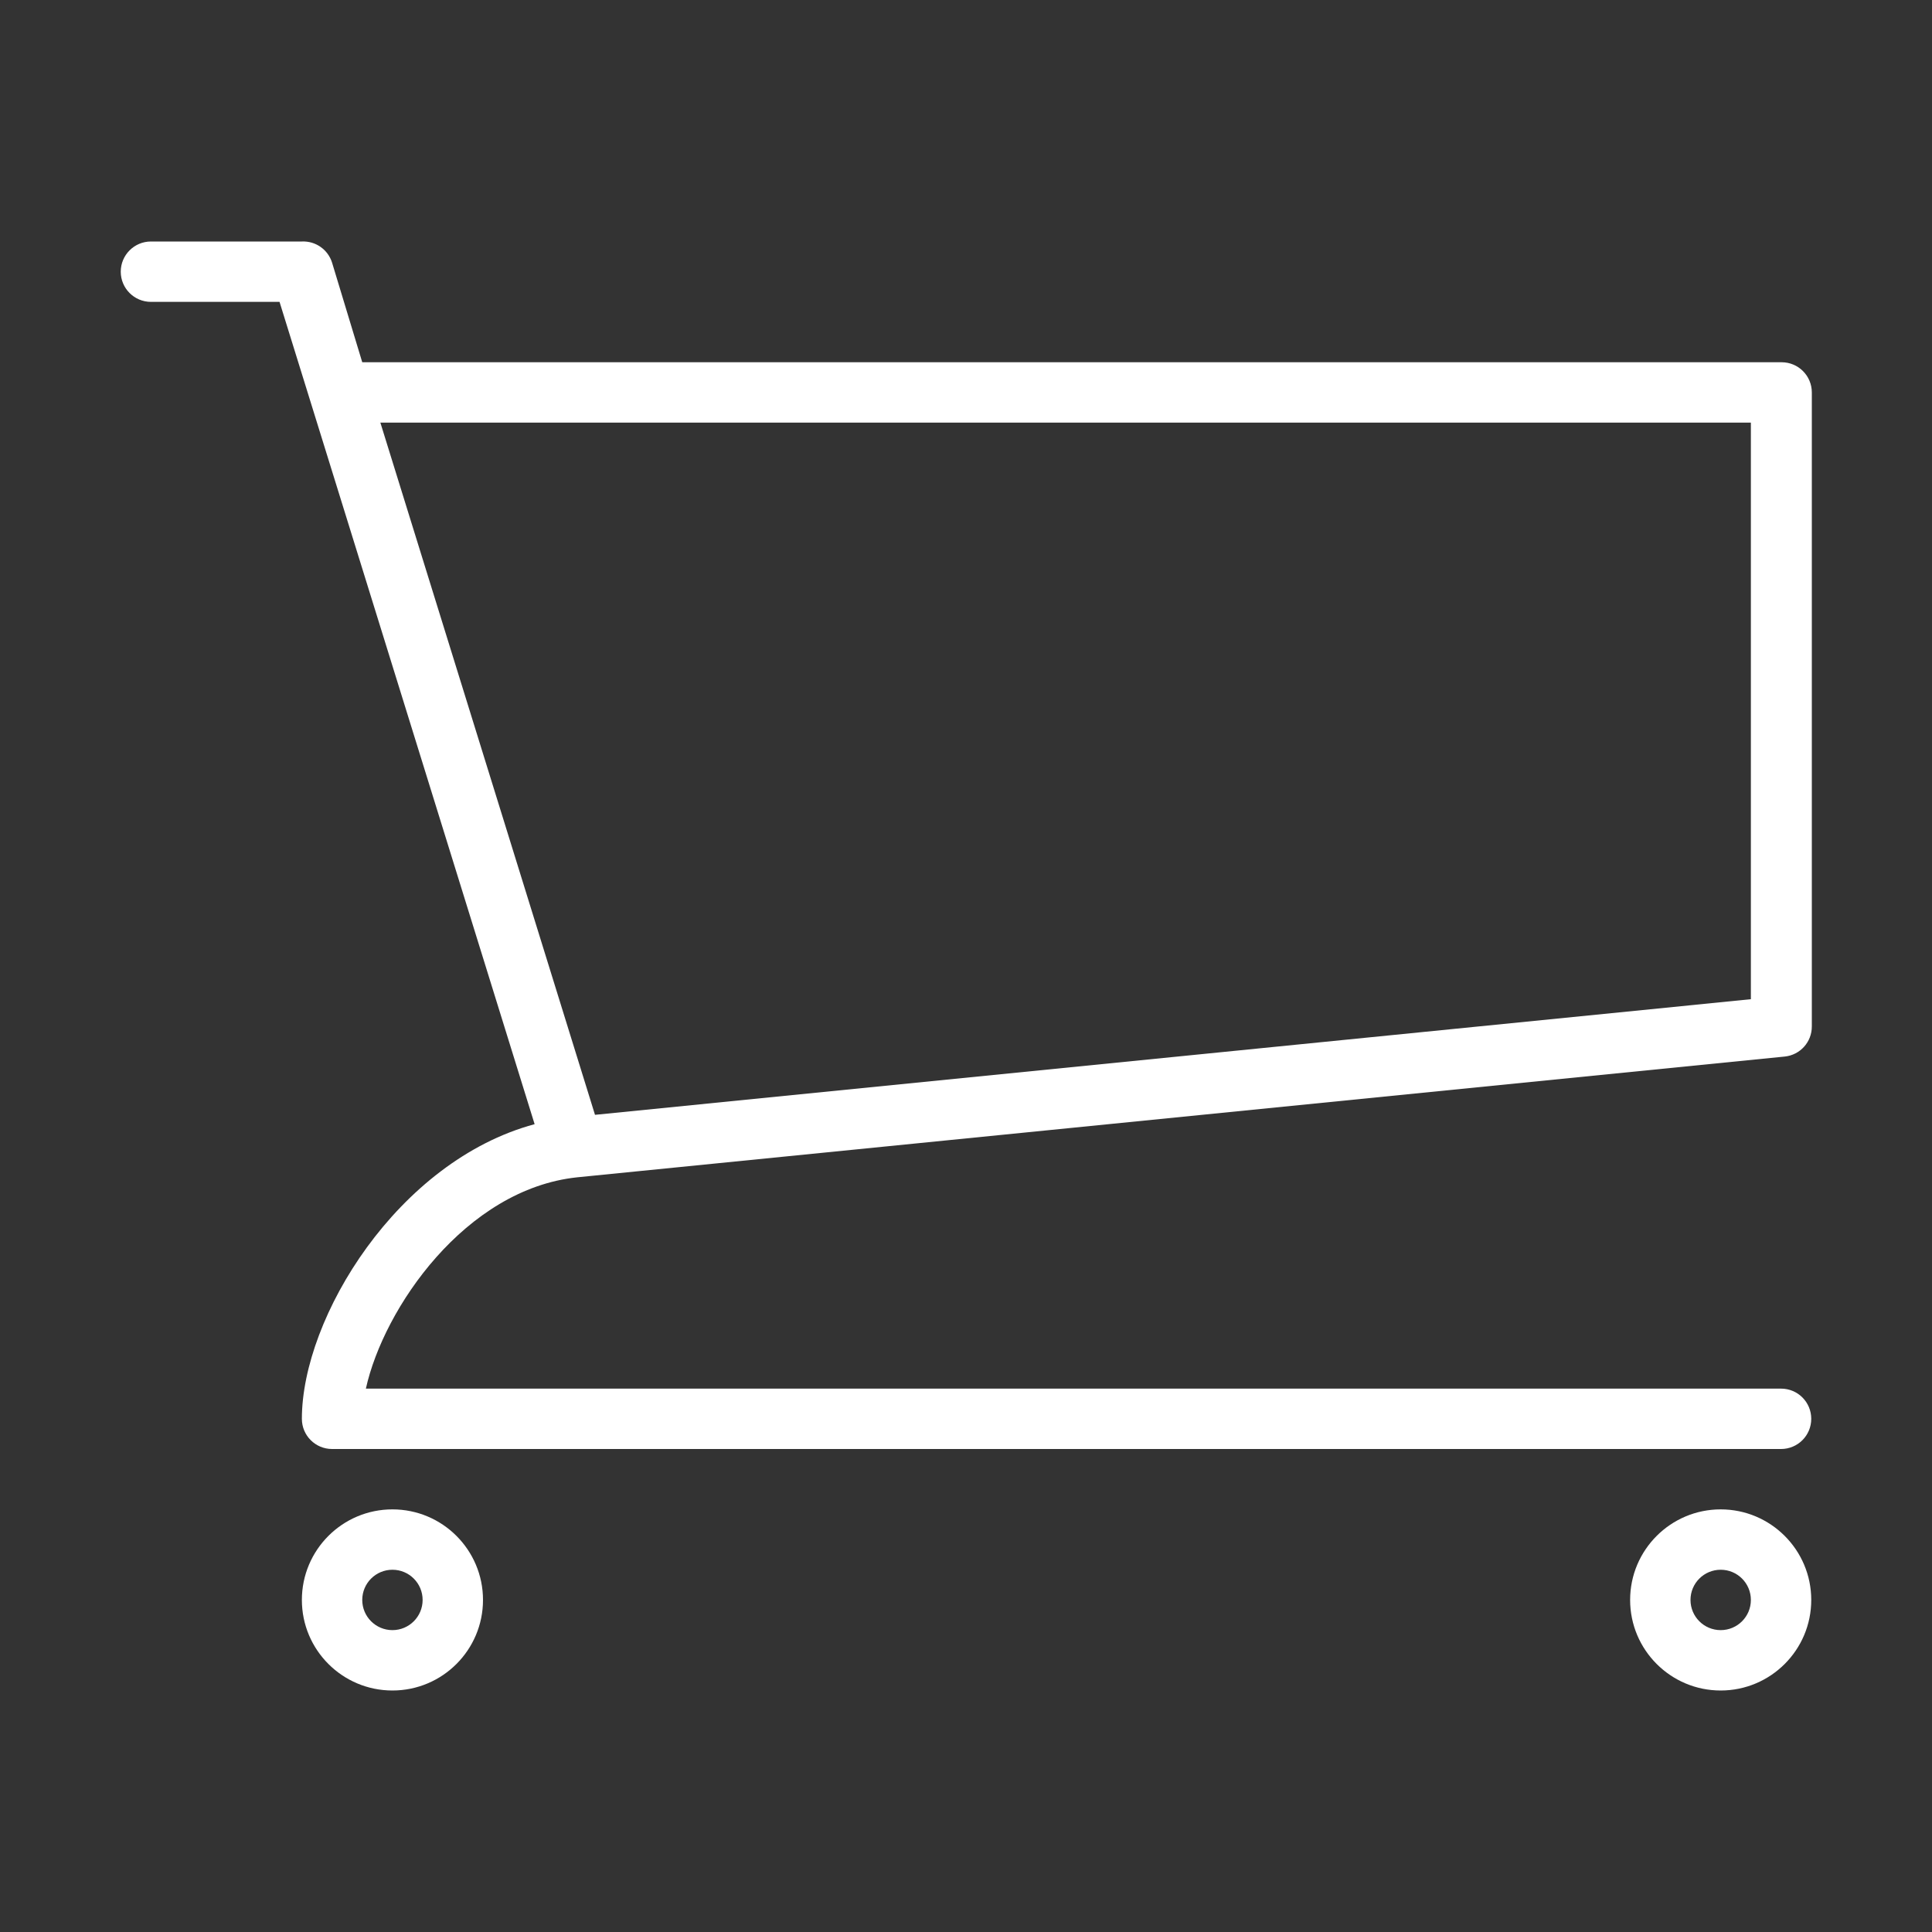 <?xml version="1.0" encoding="utf-8"?>
<!-- Generator: Adobe Illustrator 15.0.0, SVG Export Plug-In . SVG Version: 6.00 Build 0)  -->
<!DOCTYPE svg PUBLIC "-//W3C//DTD SVG 1.1//EN" "http://www.w3.org/Graphics/SVG/1.1/DTD/svg11.dtd">
<svg version="1.1" id="Layer_1" xmlns="http://www.w3.org/2000/svg" xmlns:xlink="http://www.w3.org/1999/xlink" x="0px" y="0px"
	 width="64px" height="64px" viewBox="0 0 64 64" enable-background="new 0 0 64 64" xml:space="preserve">
<rect x="0" y="0" width="64" height="64" fill="#333333" stroke="none"/>
<title>shop_cart</title>
<path fill="#FFFFFF" d="M10,53c0,1.656,1.343,3,3,3s3-1.344,3-3s-1.343-3-3-3S10,51.344,10,53z M14,53c0,0.553-0.448,1-1,1
	s-1-0.447-1-1s0.448-1,1-1S14,52.447,14,53z"/>
<path fill="#FFFFFF" d="M57,50c-1.656,0-3,1.344-3,3s1.344,3,3,3s3-1.344,3-3S58.656,50,57,50z M57,54c-0.553,0-1-0.447-1-1
	s0.447-1,1-1s1,0.447,1,1S57.553,54,57,54z"/>
<path fill="#FFFFFF" d="M5,10h4.26l8.45,27.24C13.18,38.46,10,43.641,10,47c0,0.553,0.448,1,1,1h48c0.553,0,1-0.447,1-1
	s-0.447-1-1-1H12.12c0.59-2.67,3.3-6.609,7-7l40-4c0.513-0.052,0.902-0.484,0.899-1V13c0-0.552-0.447-1-1-1H12l-1-3.3
	c-0.136-0.434-0.546-0.721-1-0.7H5C4.448,8,4,8.448,4,9S4.448,10,5,10z M58,14v19.1l-38.29,3.83L12.6,14H58z"/>
</svg>

